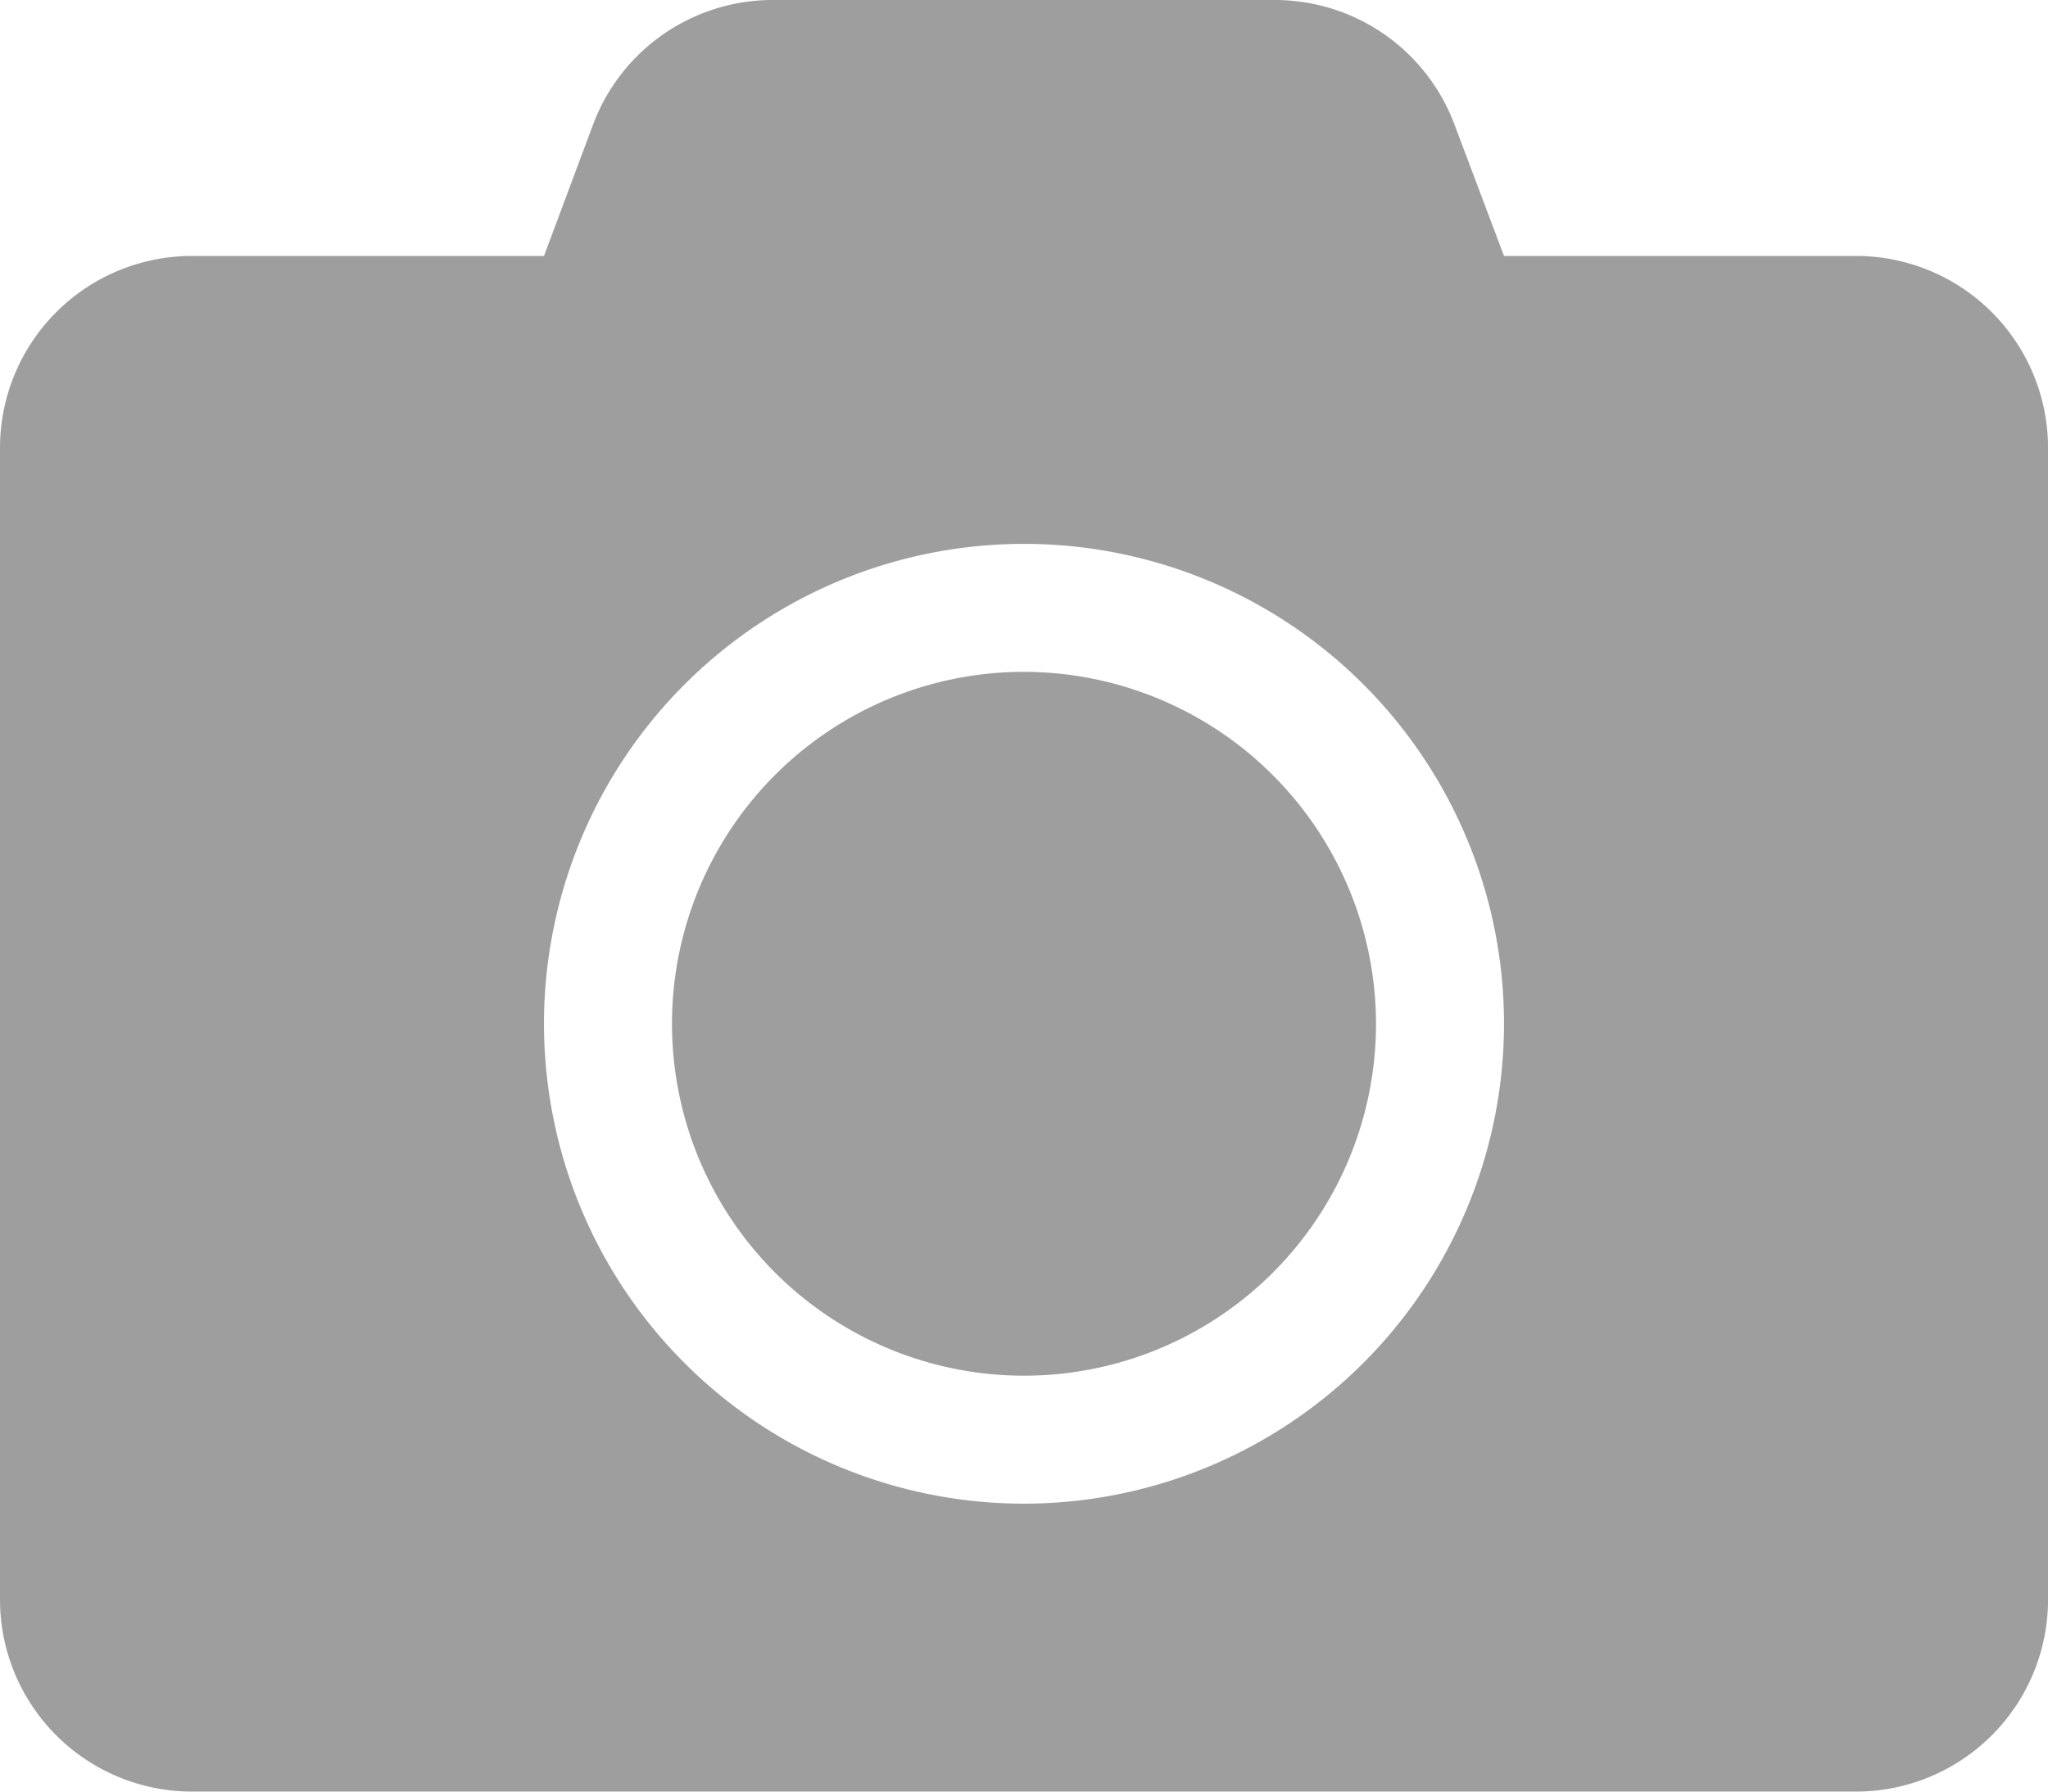 <svg xmlns="http://www.w3.org/2000/svg" width="74.99" height="65.617" viewBox="0 0 74.99 65.617">
  <g id="Group_554" data-name="Group 554" transform="translate(-204.366 -390)">
    <path id="Icon_awesome-camera" data-name="Icon awesome-camera" d="M74.991,18.654V60.836a7.032,7.032,0,0,1-7.03,7.03H7.03A7.032,7.032,0,0,1,0,60.836V18.654a7.032,7.032,0,0,1,7.03-7.03H19.919l1.8-4.819A7.021,7.021,0,0,1,28.3,2.25H46.679a7.021,7.021,0,0,1,6.576,4.555l1.816,4.819H67.96A7.032,7.032,0,0,1,74.991,18.654ZM55.071,39.745A17.576,17.576,0,1,0,37.5,57.321,17.59,17.59,0,0,0,55.071,39.745Zm-4.687,0A12.889,12.889,0,1,1,37.5,26.856,12.908,12.908,0,0,1,50.384,39.745Z" transform="translate(204.366 387.75)" fill="#9e9e9e"/>
  </g>
</svg>
